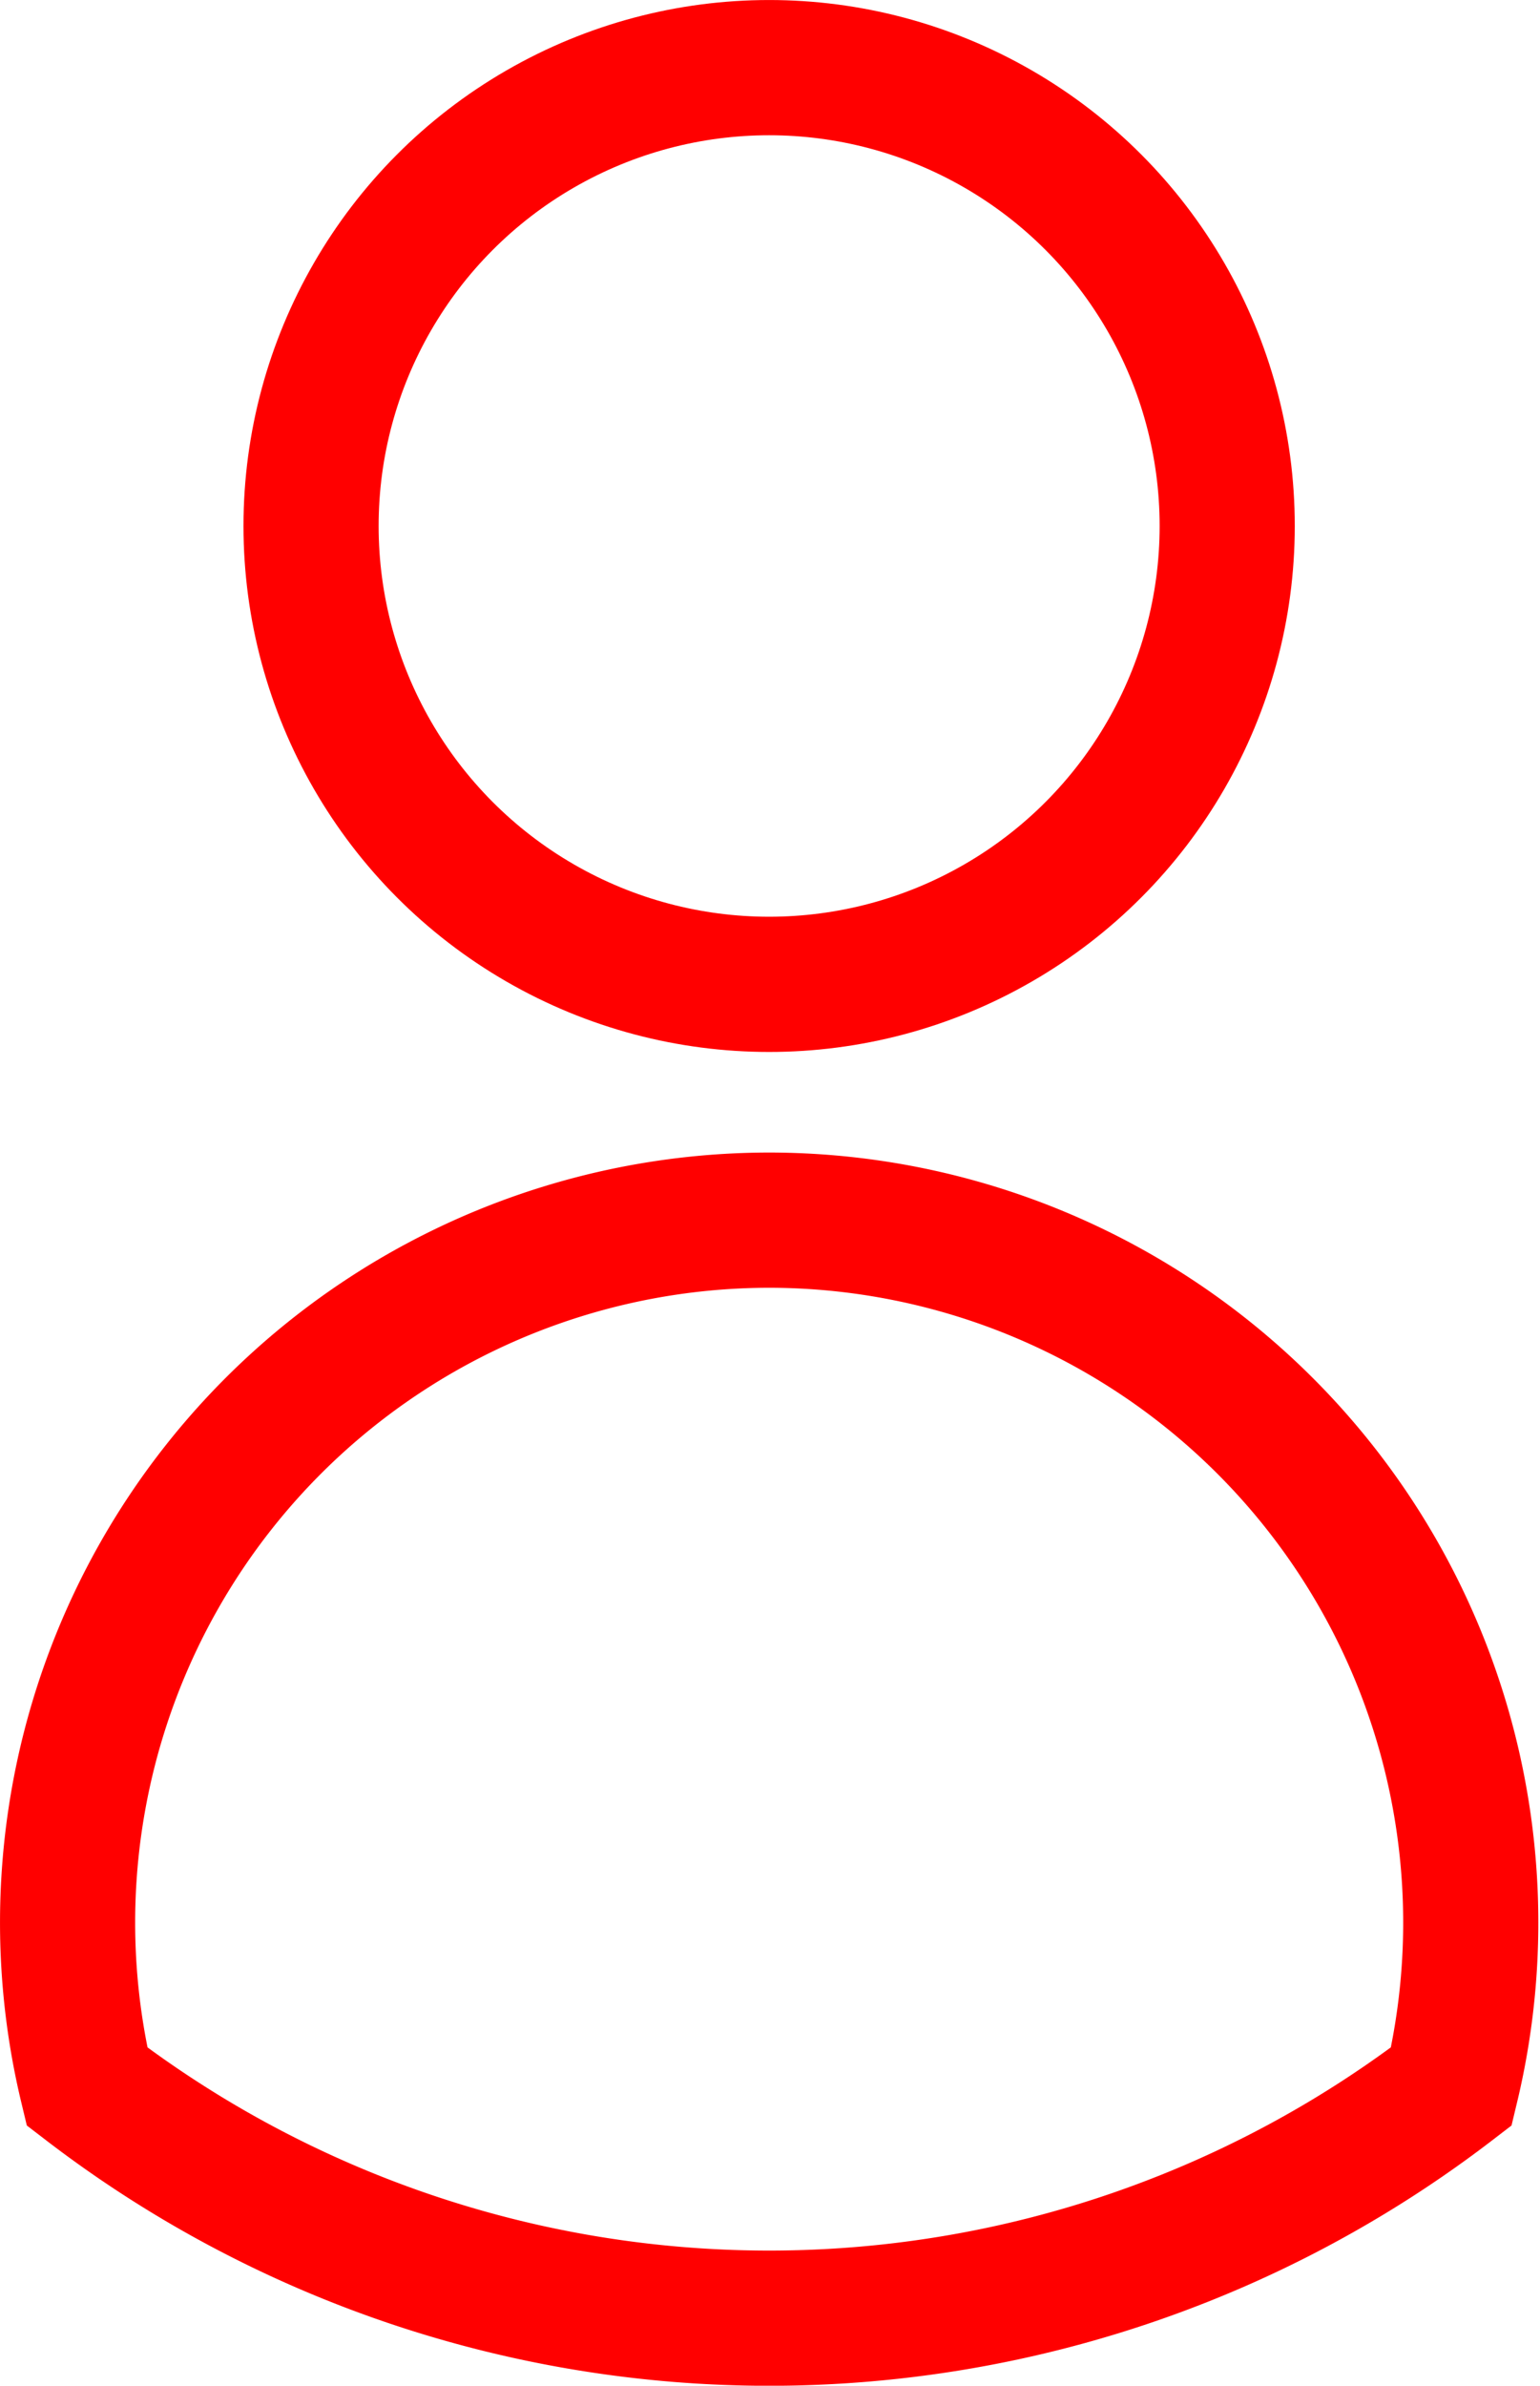 <svg xmlns="http://www.w3.org/2000/svg" width="33.582" height="51.992" viewBox="0 0 33.582 51.992">
  <g id="Group_281" data-name="Group 281" transform="translate(-843.463 -2545.509)">
    <circle id="Ellipse_95" data-name="Ellipse 95" cx="9.989" cy="9.989" r="9.989" transform="translate(850.246 2546.983)" fill="none" stroke="#f00" stroke-linecap="round" stroke-miterlimit="10" stroke-width="2.947"/>
    <path id="Path_102" data-name="Path 102" d="M860.236,2572.1a15.309,15.309,0,0,0-14.877,18.879,24.437,24.437,0,0,0,29.754,0,15.309,15.309,0,0,0-14.877-18.879Z" fill="none" stroke="#f00" stroke-linecap="round" stroke-miterlimit="10" stroke-width="2.947"/>
  </g>
</svg>
